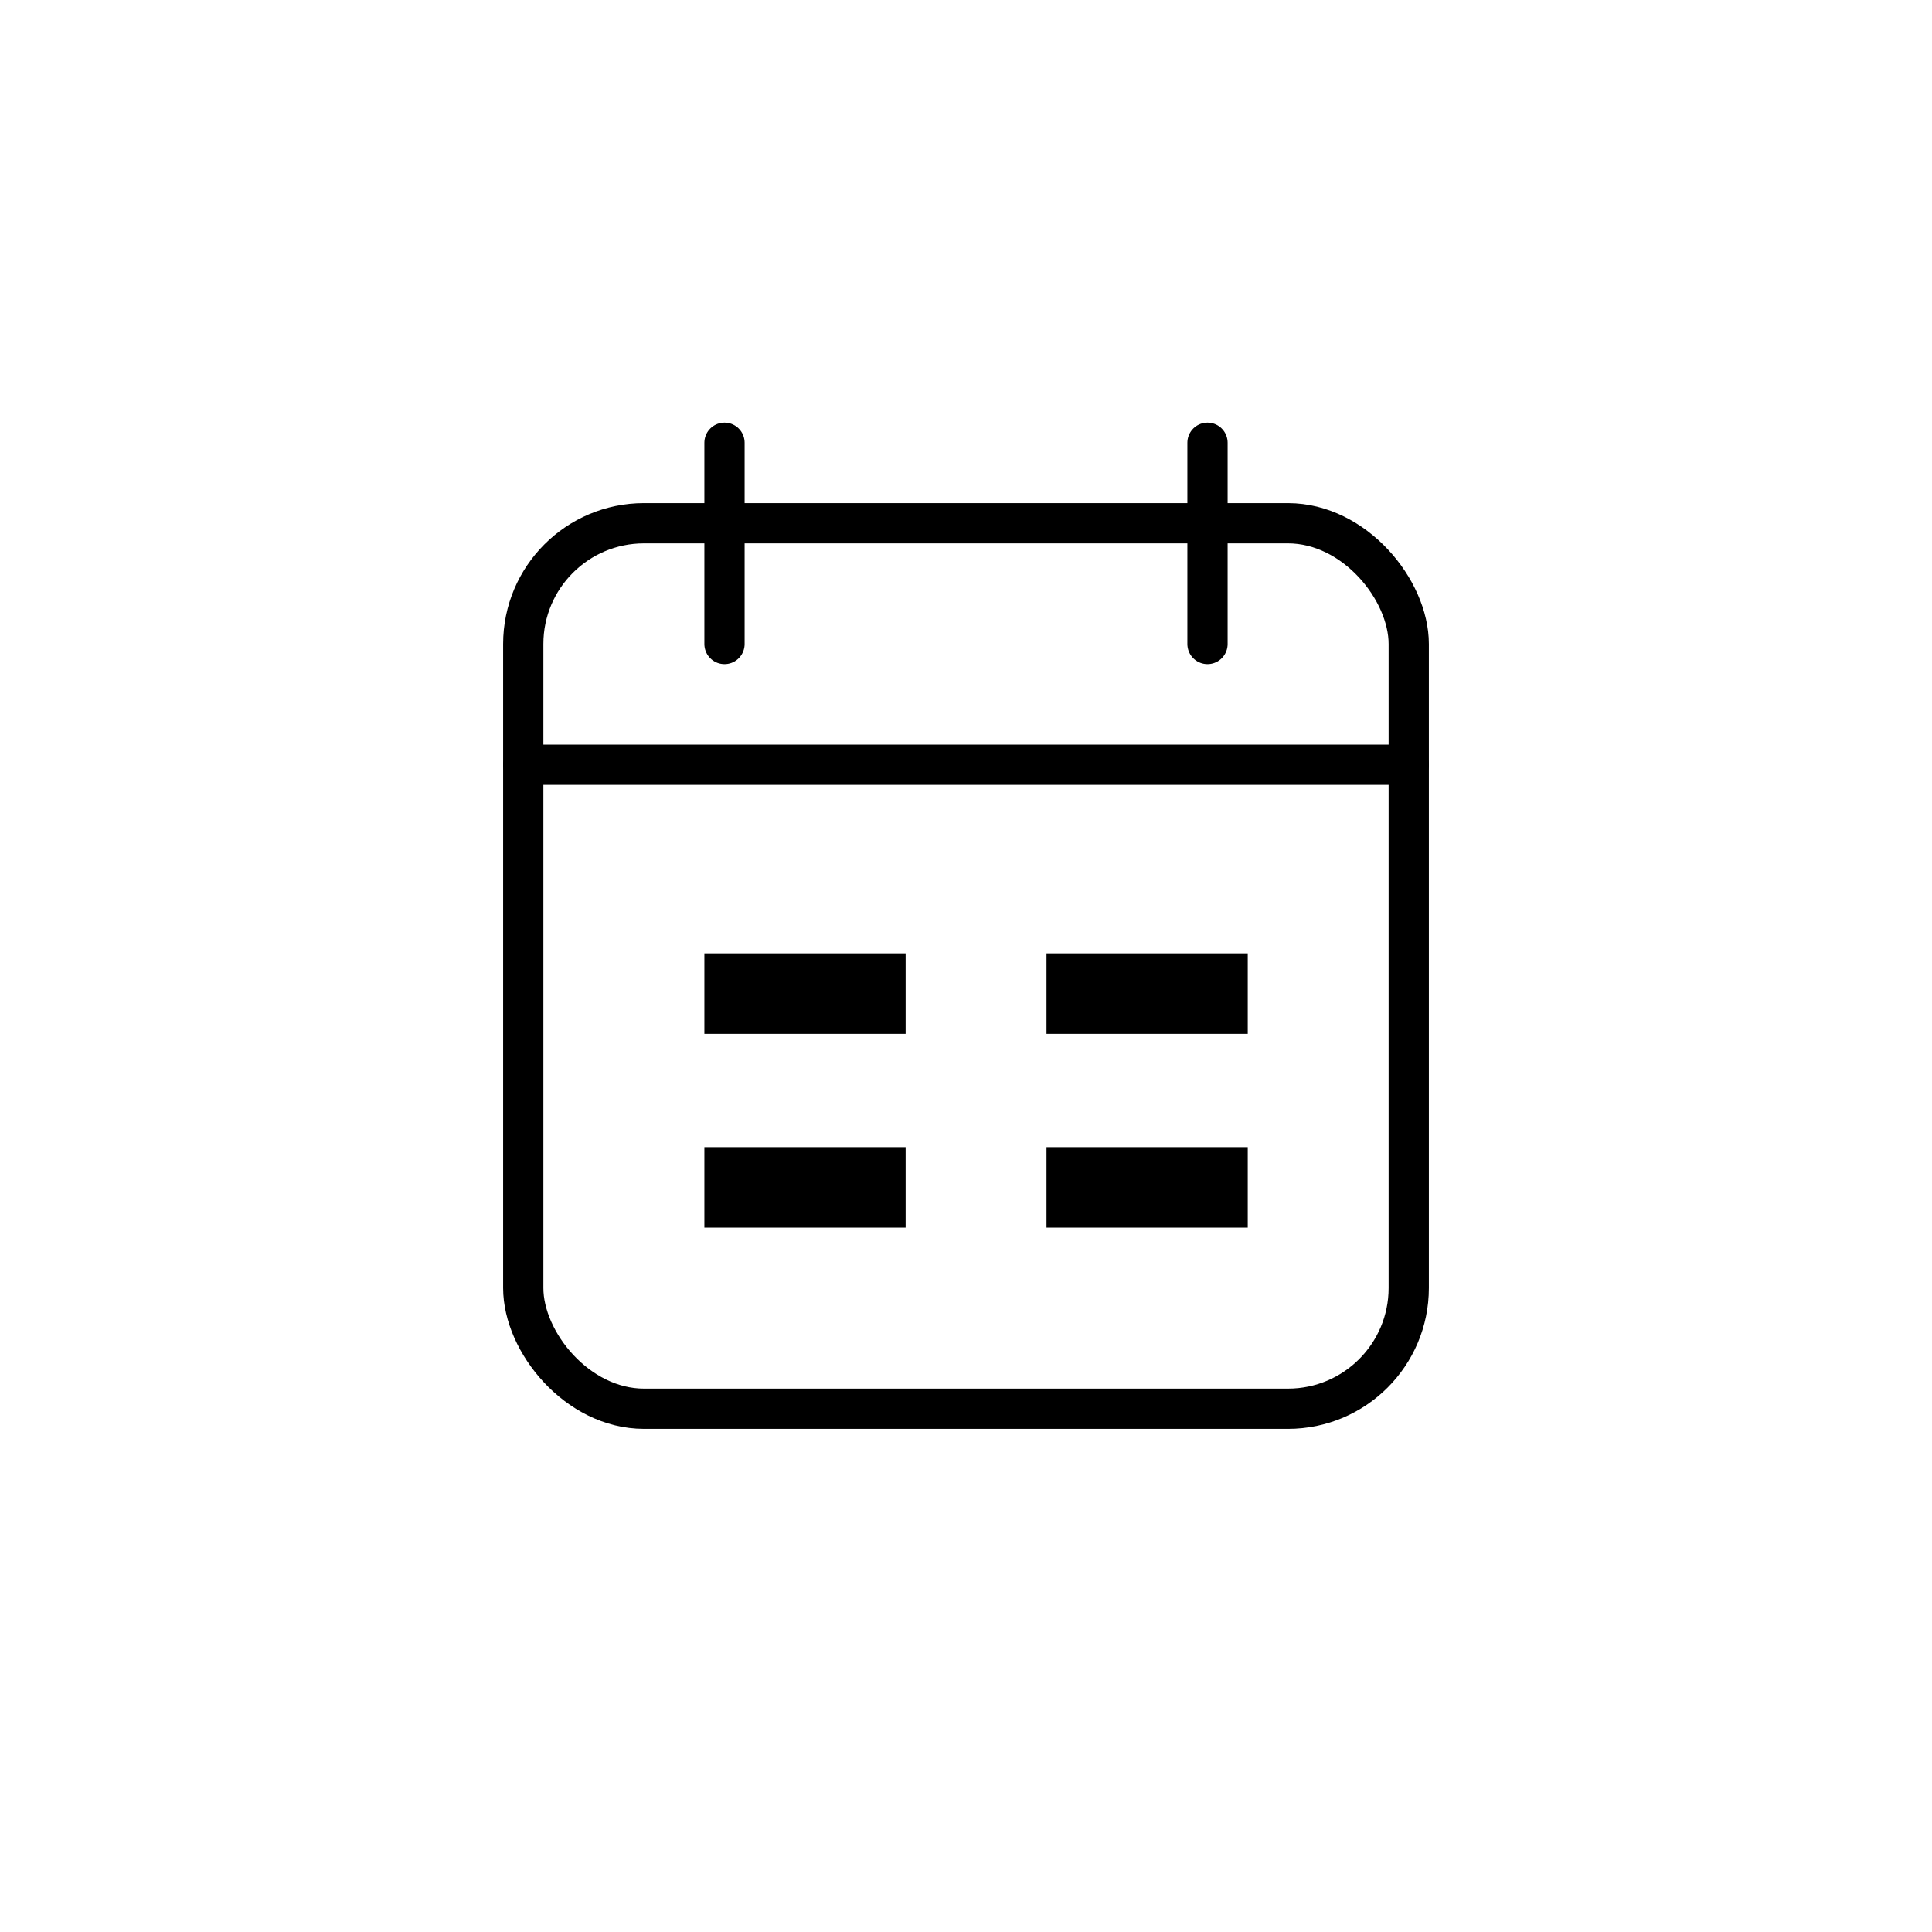 <svg id="Date" xmlns="http://www.w3.org/2000/svg" width="48" height="48" viewBox="0 0 48 48">
  <rect id="Rectangle_3" data-name="Rectangle 3" width="48" height="48" fill="none"/>
  <g id="Group_799" data-name="Group 799" transform="translate(14935 1488)">
    <rect id="Rectangle_1598" data-name="Rectangle 1598" width="30" height="30" transform="translate(-14926 -1479)" fill="none"/>
    <rect id="Rectangle_1599" data-name="Rectangle 1599" width="22" height="22" rx="3" transform="translate(-14922 -1475)" fill="none" stroke="#000" stroke-linecap="round" stroke-linejoin="round" stroke-width="1"/>
    <line id="Line_73" data-name="Line 73" y2="5" transform="translate(-14905 -1477)" fill="none" stroke="#000" stroke-linecap="round" stroke-linejoin="round" stroke-width="1"/>
    <line id="Line_77" data-name="Line 77" y2="3" transform="translate(-14913.5 -1458.5) rotate(90)" fill="none" stroke="#000" stroke-linecap="square" stroke-linejoin="round" stroke-width="2"/>
    <line id="Line_79" data-name="Line 79" y2="3" transform="translate(-14905 -1458.5) rotate(90)" fill="none" stroke="#000" stroke-linecap="square" stroke-linejoin="round" stroke-width="2"/>
    <line id="Line_74" data-name="Line 74" y2="5" transform="translate(-14917 -1477)" fill="none" stroke="#000" stroke-linecap="round" stroke-linejoin="round" stroke-width="1"/>
    <line id="Line_76" data-name="Line 76" y2="3" transform="translate(-14913.5 -1463.313) rotate(90)" fill="none" stroke="#000" stroke-linecap="square" stroke-linejoin="round" stroke-width="2"/>
    <path id="Path_484" data-name="Path 484" d="M0,0V3" transform="translate(-14905 -1463.313) rotate(90)" fill="none" stroke="#000" stroke-linecap="square" stroke-width="2"/>
    <line id="Line_75" data-name="Line 75" x2="22" transform="translate(-14922 -1469)" fill="none" stroke="#000" stroke-linecap="round" stroke-linejoin="round" stroke-width="1"/>
  </g>
</svg>
